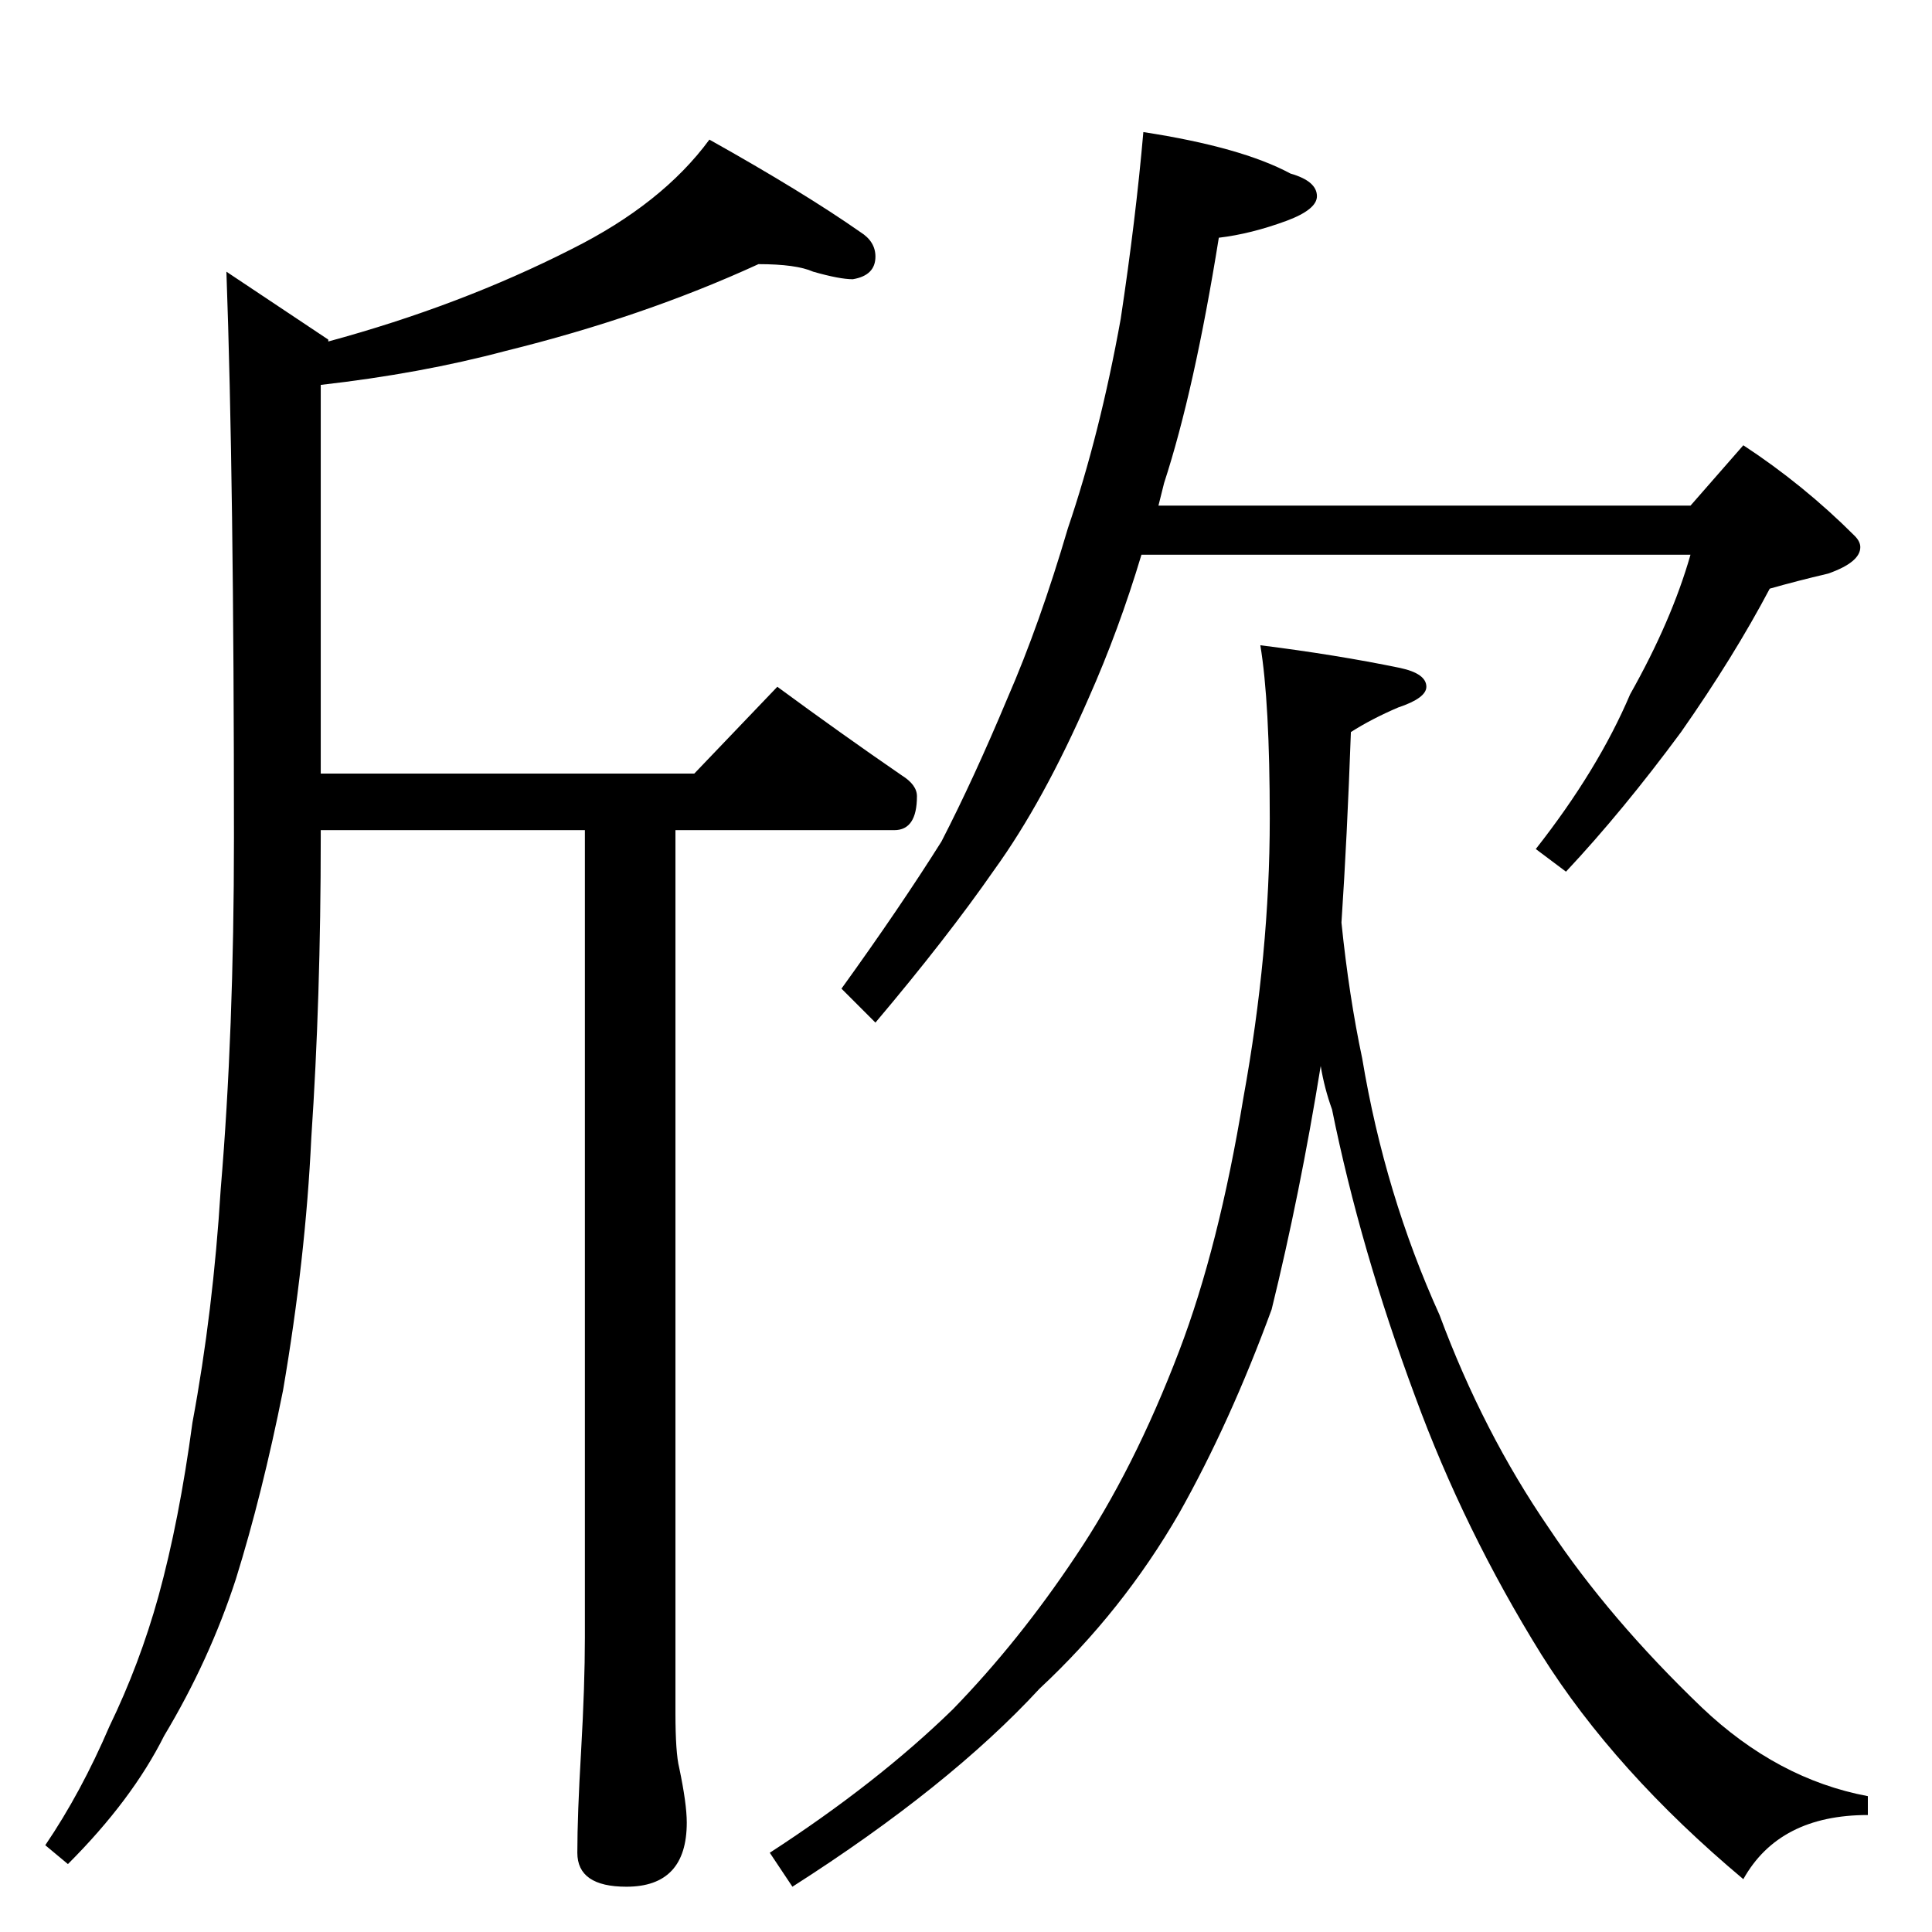 <?xml version="1.0" standalone="no"?>
<!DOCTYPE svg PUBLIC "-//W3C//DTD SVG 1.1//EN" "http://www.w3.org/Graphics/SVG/1.1/DTD/svg11.dtd" >
<svg xmlns="http://www.w3.org/2000/svg" xmlns:xlink="http://www.w3.org/1999/xlink" version="1.1" viewBox="0 -204 1024 1024">
  <g transform="matrix(1 0 0 -1 0 820)">
   <path fill="currentColor"
d="M402 884q-61 -28 -134 -46q-45 -12 -98 -18v-206h198l44 46q34 -25 66 -47q8 -5 8 -11q0 -18 -12 -18h-116v-468q0 -21 2 -29q4 -19 4 -29q0 -34 -32 -34q-26 0 -26 18q0 20 2 54q2 35 2 60v428h-140v-4q0 -85 -5 -159q-3 -64 -15 -134q-11 -55 -25 -100q-14 -43 -38 -83
q-17 -34 -51 -68l-12 10q19 28 34 63q16 33 26 69q11 40 18 92q11 59 15 124q7 83 7 186q0 189 -4 300l54 -36v-1q70 19 129 49q48 24 73 58q50 -28 80 -49q8 -5 8 -13q0 -10 -12 -12q-7 0 -21 4q-9 4 -29 4zM606 954q52 -8 78 -22q14 -4 14 -12q0 -7 -16 -13q-19 -7 -36 -9
q-13 -81 -29 -130l-3 -12h282l28 32q32 -21 59 -48q3 -3 3 -6q0 -8 -17 -14q-17 -4 -31 -8q-19 -36 -47 -76q-31 -42 -61 -74l-16 12q33 42 50 82q22 39 32 74h-291q-12 -40 -28 -76q-24 -55 -50 -91q-25 -36 -63 -81l-18 18q31 43 53 78q17 33 35 76q17 39 32 90
q17 50 28 111q8 53 12 99zM668 682q40 -5 74 -12q14 -3 14 -10q0 -6 -15 -11q-14 -6 -25 -13q-2 -56 -5 -101q4 -39 11 -72q12 -72 41 -136q23 -62 58 -113q32 -48 81 -95q40 -38 88 -47v-10q-47 0 -66 -34q-68 57 -107 119q-41 66 -67 137q-29 78 -44 152q-4 11 -6 23
q-11 -68 -26 -129q-22 -60 -49 -108q-30 -52 -74 -93q-48 -52 -131 -105l-12 18q57 37 97 76q35 36 65 81q31 46 55 109q21 55 34 134q14 77 14 148q0 62 -5 92z" />
  </g>

</svg>
